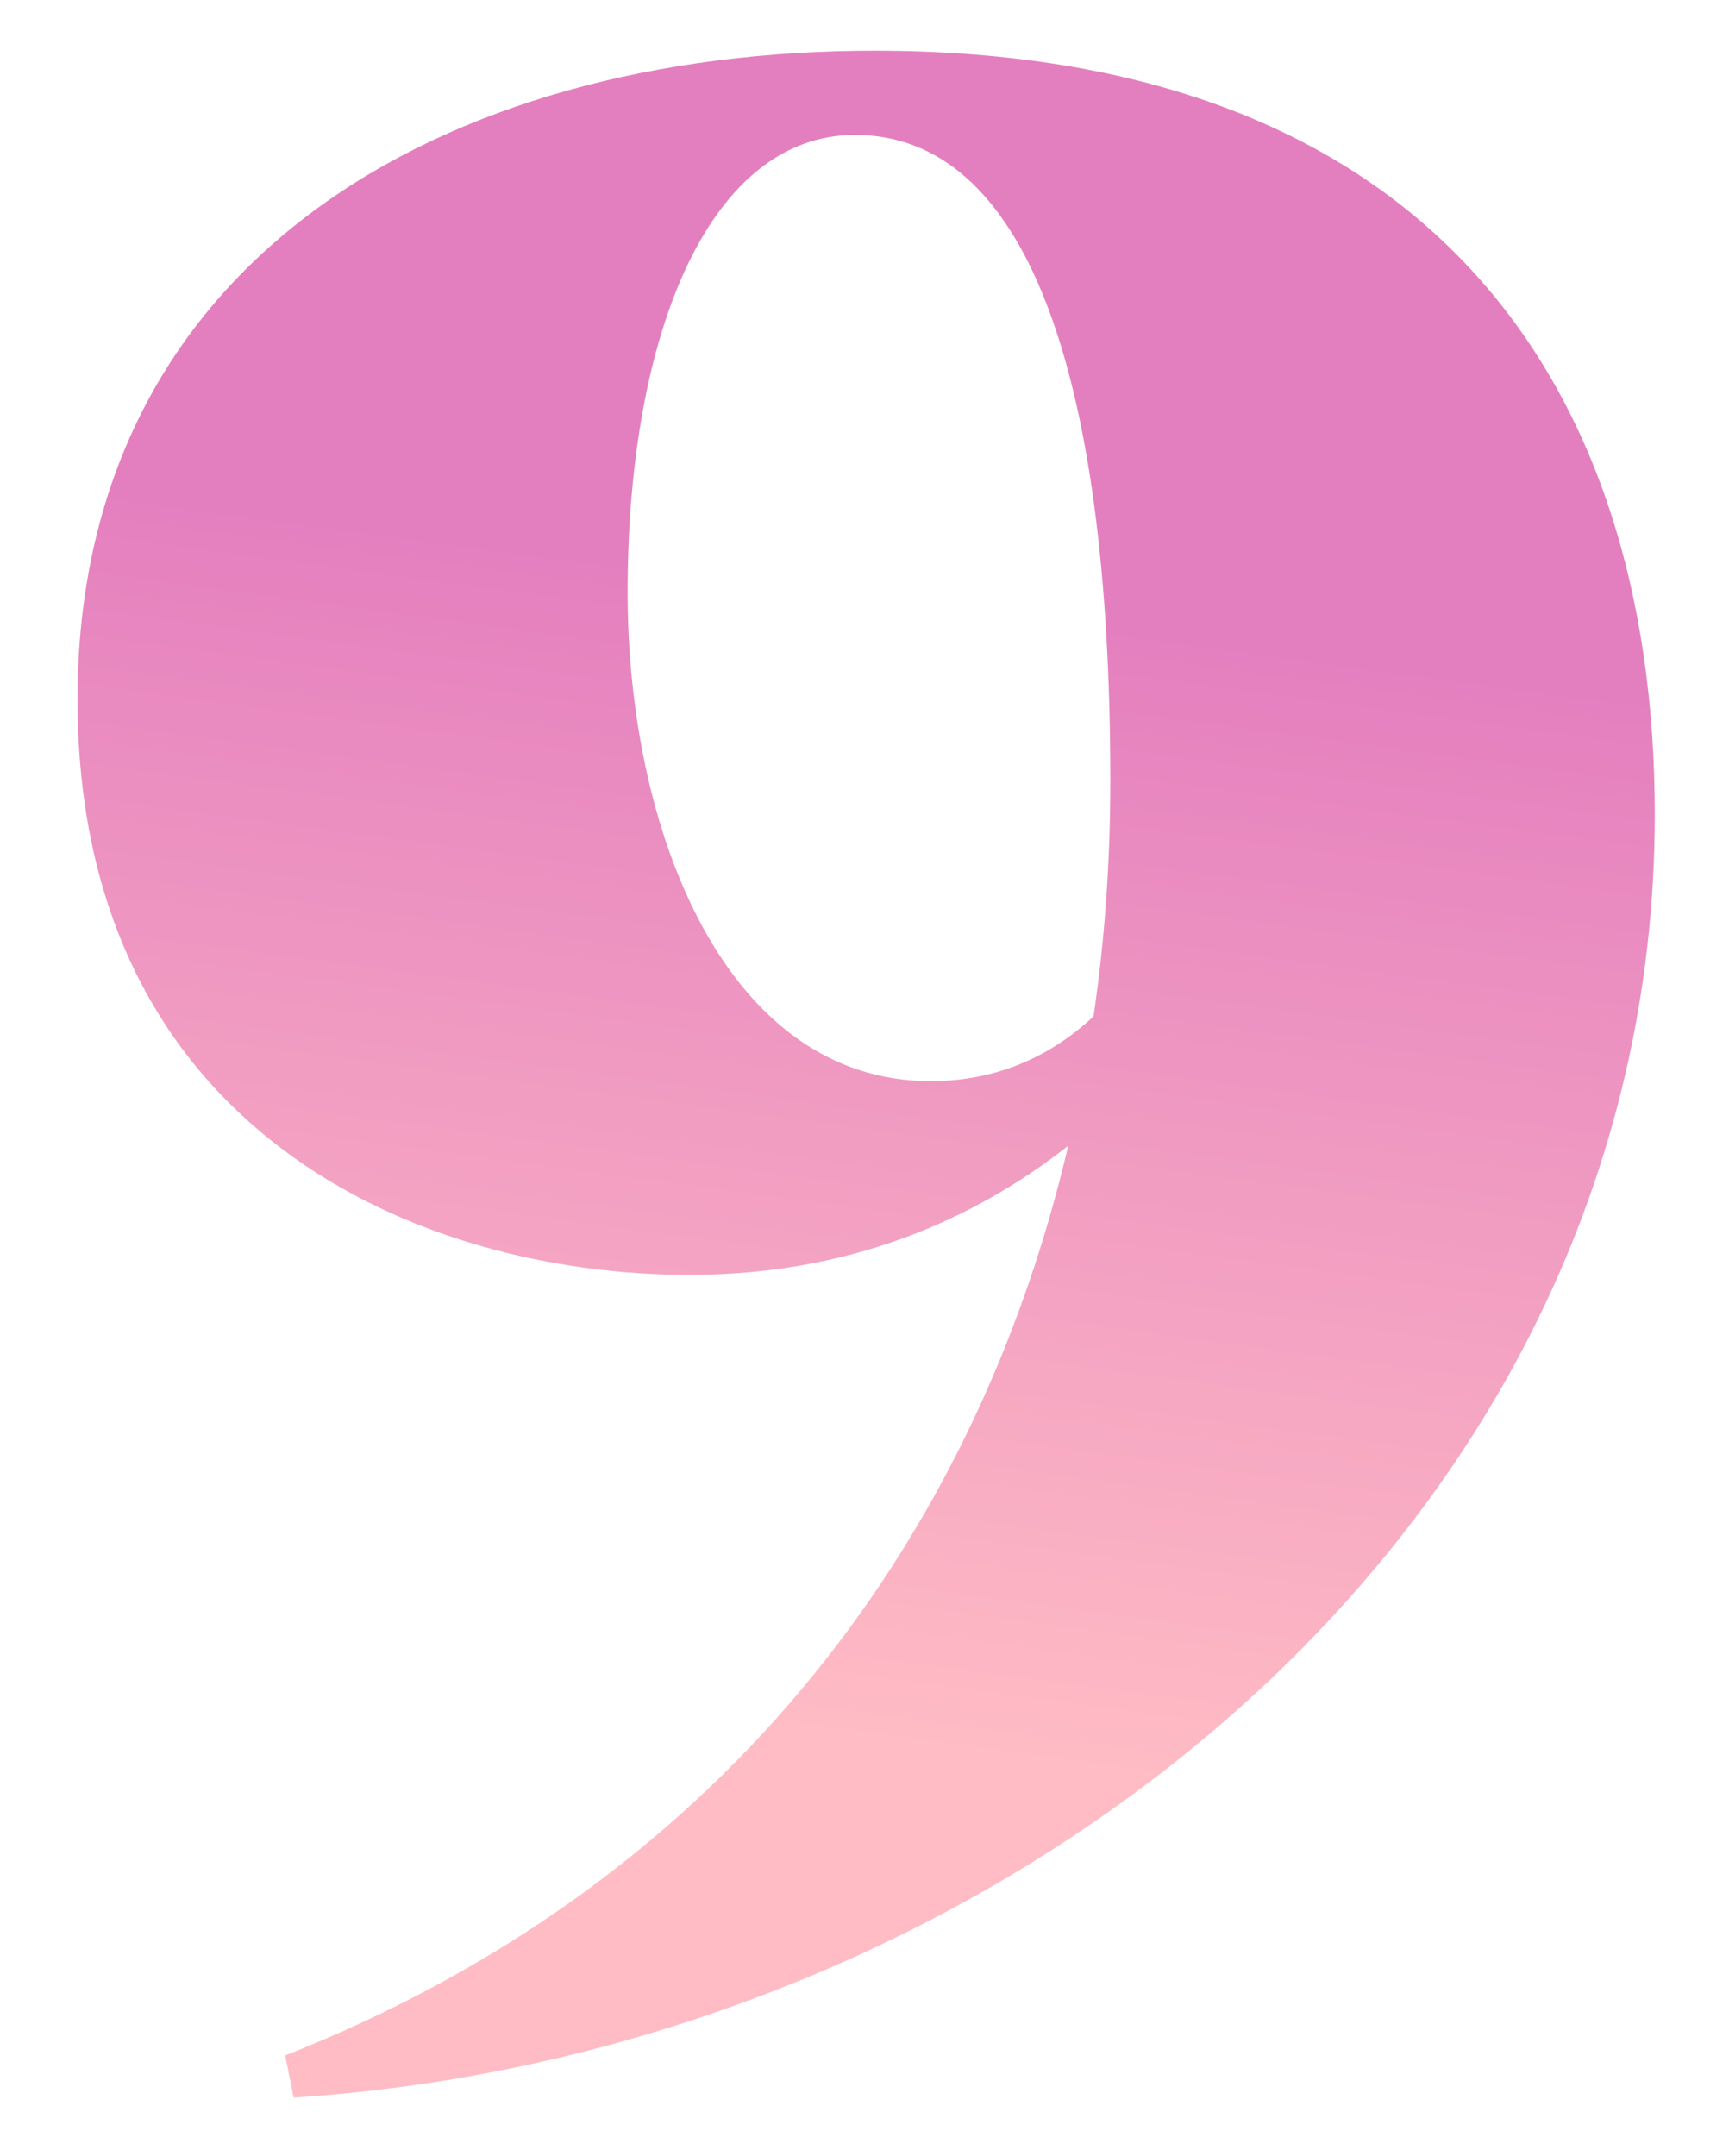 <svg width="69" height="86" viewBox="0 0 69 86" fill="none" xmlns="http://www.w3.org/2000/svg">
<path d="M11.718 83.671L11.382 81.99C28.406 75.27 38.822 61.943 42.63 45.703C39.494 48.166 34.566 50.855 27.51 50.855C16.758 50.855 3.094 45.142 3.094 27.895C3.094 10.422 17.654 2.022 34.902 2.022C56.63 2.022 66.038 14.902 66.038 32.486C66.038 61.383 39.606 81.879 11.718 83.671ZM37.142 43.127C39.942 43.127 42.07 42.007 43.638 40.55C44.086 37.526 44.31 34.391 44.31 31.142C44.31 14.566 40.838 5.382 34.118 5.382C28.406 5.382 25.046 13.111 25.046 23.639C25.046 33.158 28.966 43.127 37.142 43.127Z" fill="url(#paint0_linear_182_811)"/>
<defs>
<linearGradient id="paint0_linear_182_811" x1="1.979" y1="19.207" x2="-4.125" y2="64.204" gradientUnits="userSpaceOnUse">
<stop stop-color="#E47FBF"/>
<stop offset="1" stop-color="#FFBCC4"/>
</linearGradient>
</defs>
</svg>
